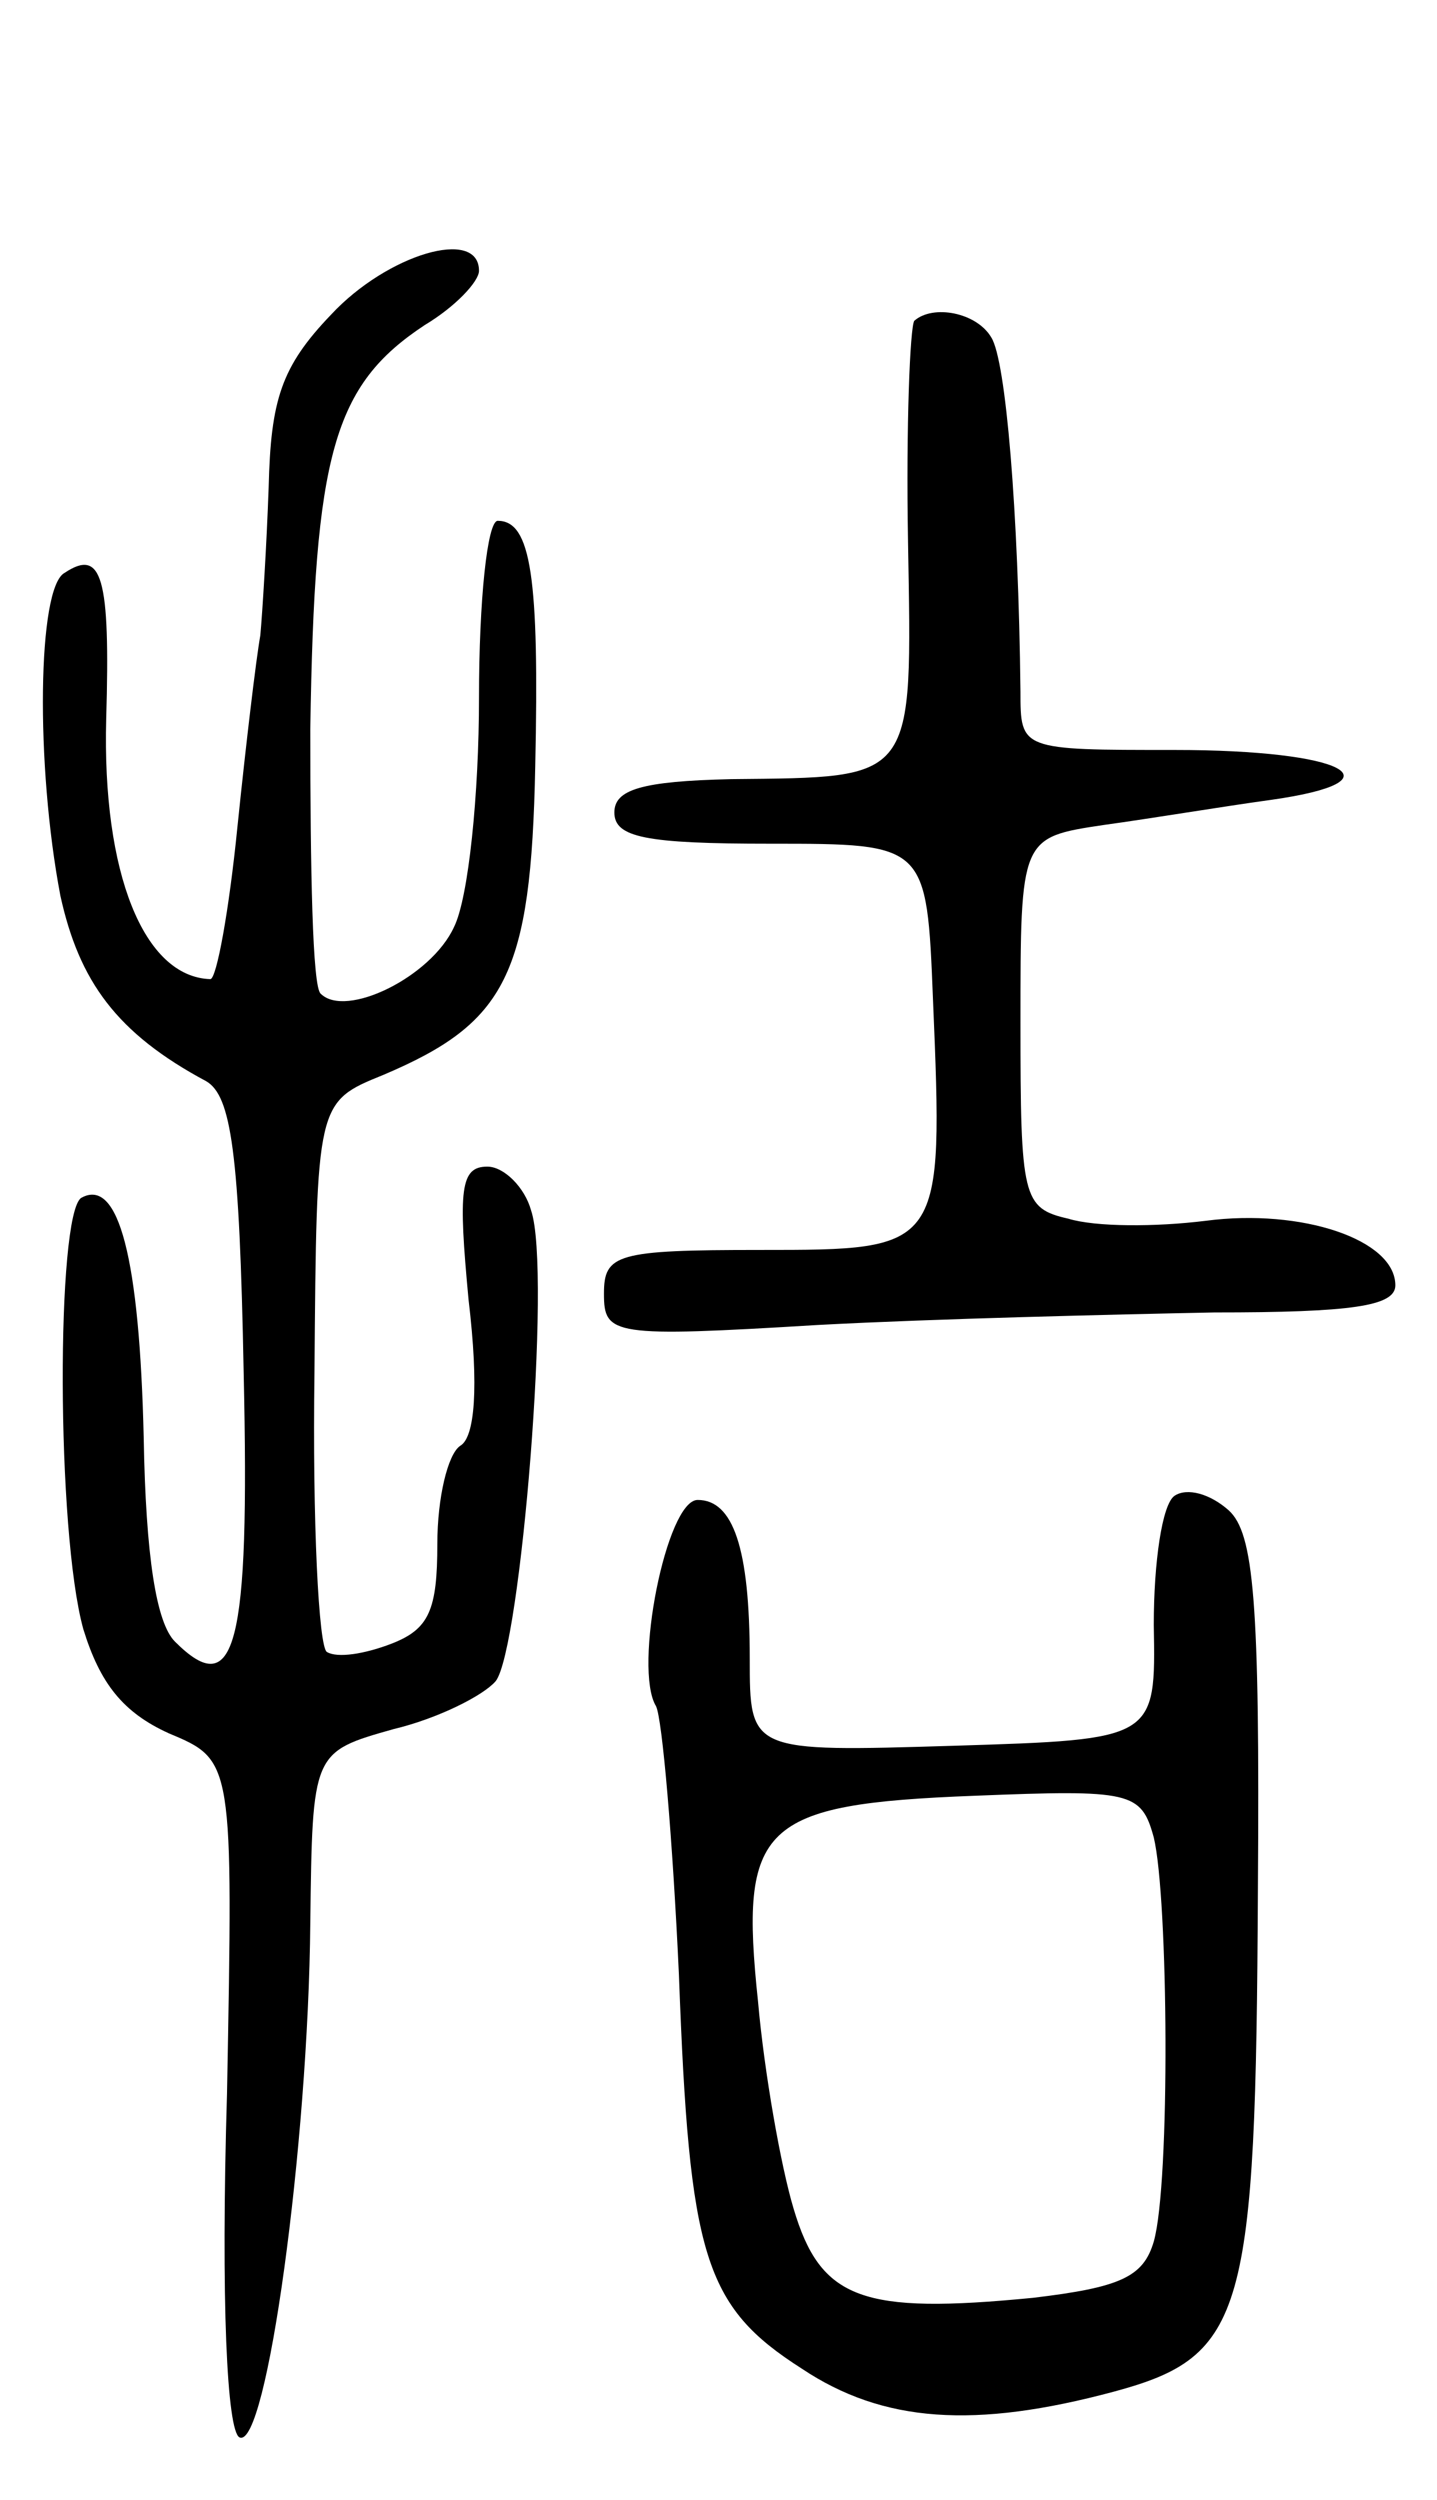 <svg version="1.0" xmlns="http://www.w3.org/2000/svg"
 width="69pt" height="120pt" viewBox="0 0 69 120"
 preserveAspectRatio="xMidYMid meet">
<g transform="translate(0,120) scale(0.1,-0.1)"
fill="#000000" stroke="none">
<path d="M159 1049 c-24 -25 -29 -41 -30 -83 -1 -28 -3 -60 -4 -71 -2 -11 -7
-53 -11 -92 -4 -40 -10 -73 -13 -73 -32 1 -52 51 -50 125 2 68 -2 82 -20 70
-13 -7 -14 -92 -2 -155 9 -41 27 -66 70 -89 12 -7 16 -34 18 -140 3 -132 -4
-158 -33 -129 -9 9 -14 41 -15 98 -2 86 -12 125 -30 115 -12 -8 -12 -160 1
-207 8 -26 19 -40 41 -50 31 -13 31 -13 28 -173 -3 -100 0 -162 6 -165 13 -6
33 140 34 247 1 82 1 82 40 93 21 5 43 16 49 23 12 15 27 197 17 226 -3 11
-13 21 -21 21 -13 0 -14 -11 -9 -64 5 -42 3 -66 -4 -70 -6 -4 -11 -25 -11 -47
0 -32 -4 -41 -22 -48 -13 -5 -26 -7 -31 -4 -4 2 -7 63 -6 134 1 130 1 130 33
143 59 25 71 48 73 148 2 91 -2 118 -18 118 -5 0 -9 -38 -9 -85 0 -46 -5 -96
-12 -110 -11 -24 -52 -44 -64 -32 -4 3 -5 60 -5 127 2 132 11 165 55 194 15 9
26 21 26 26 0 21 -44 8 -71 -21z"/>
<path d="M439 1046 c-2 -3 -4 -50 -3 -106 2 -116 4 -113 -85 -114 -43 -1 -56
-5 -56 -16 0 -12 15 -15 75 -15 75 0 75 0 78 -75 5 -120 5 -120 -83 -120 -69
0 -75 -2 -75 -21 0 -20 4 -21 103 -15 56 3 141 5 190 6 66 0 87 3 87 13 0 22
-45 37 -91 31 -24 -3 -53 -3 -66 1 -22 5 -23 10 -23 94 0 89 0 89 40 95 22 3
58 9 80 12 64 9 36 24 -46 24 -74 0 -74 0 -74 28 -1 87 -7 159 -14 170 -7 12
-28 16 -37 8z"/>
<path d="M564 482 c-6 -4 -10 -32 -10 -62 1 -55 1 -55 -96 -58 -98 -3 -98 -3
-98 42 0 53 -8 76 -25 76 -15 0 -31 -81 -20 -99 3 -6 8 -64 11 -129 5 -135 12
-159 59 -189 39 -26 83 -29 150 -11 63 17 68 37 69 241 1 139 -2 171 -14 182
-9 8 -20 11 -26 7z m-10 -164 c7 -29 8 -166 0 -194 -5 -17 -16 -22 -58 -27
-82 -8 -102 -1 -115 43 -6 20 -14 65 -17 99 -9 85 1 95 104 99 75 3 80 2 86
-20z"/>
</g>
</svg>
